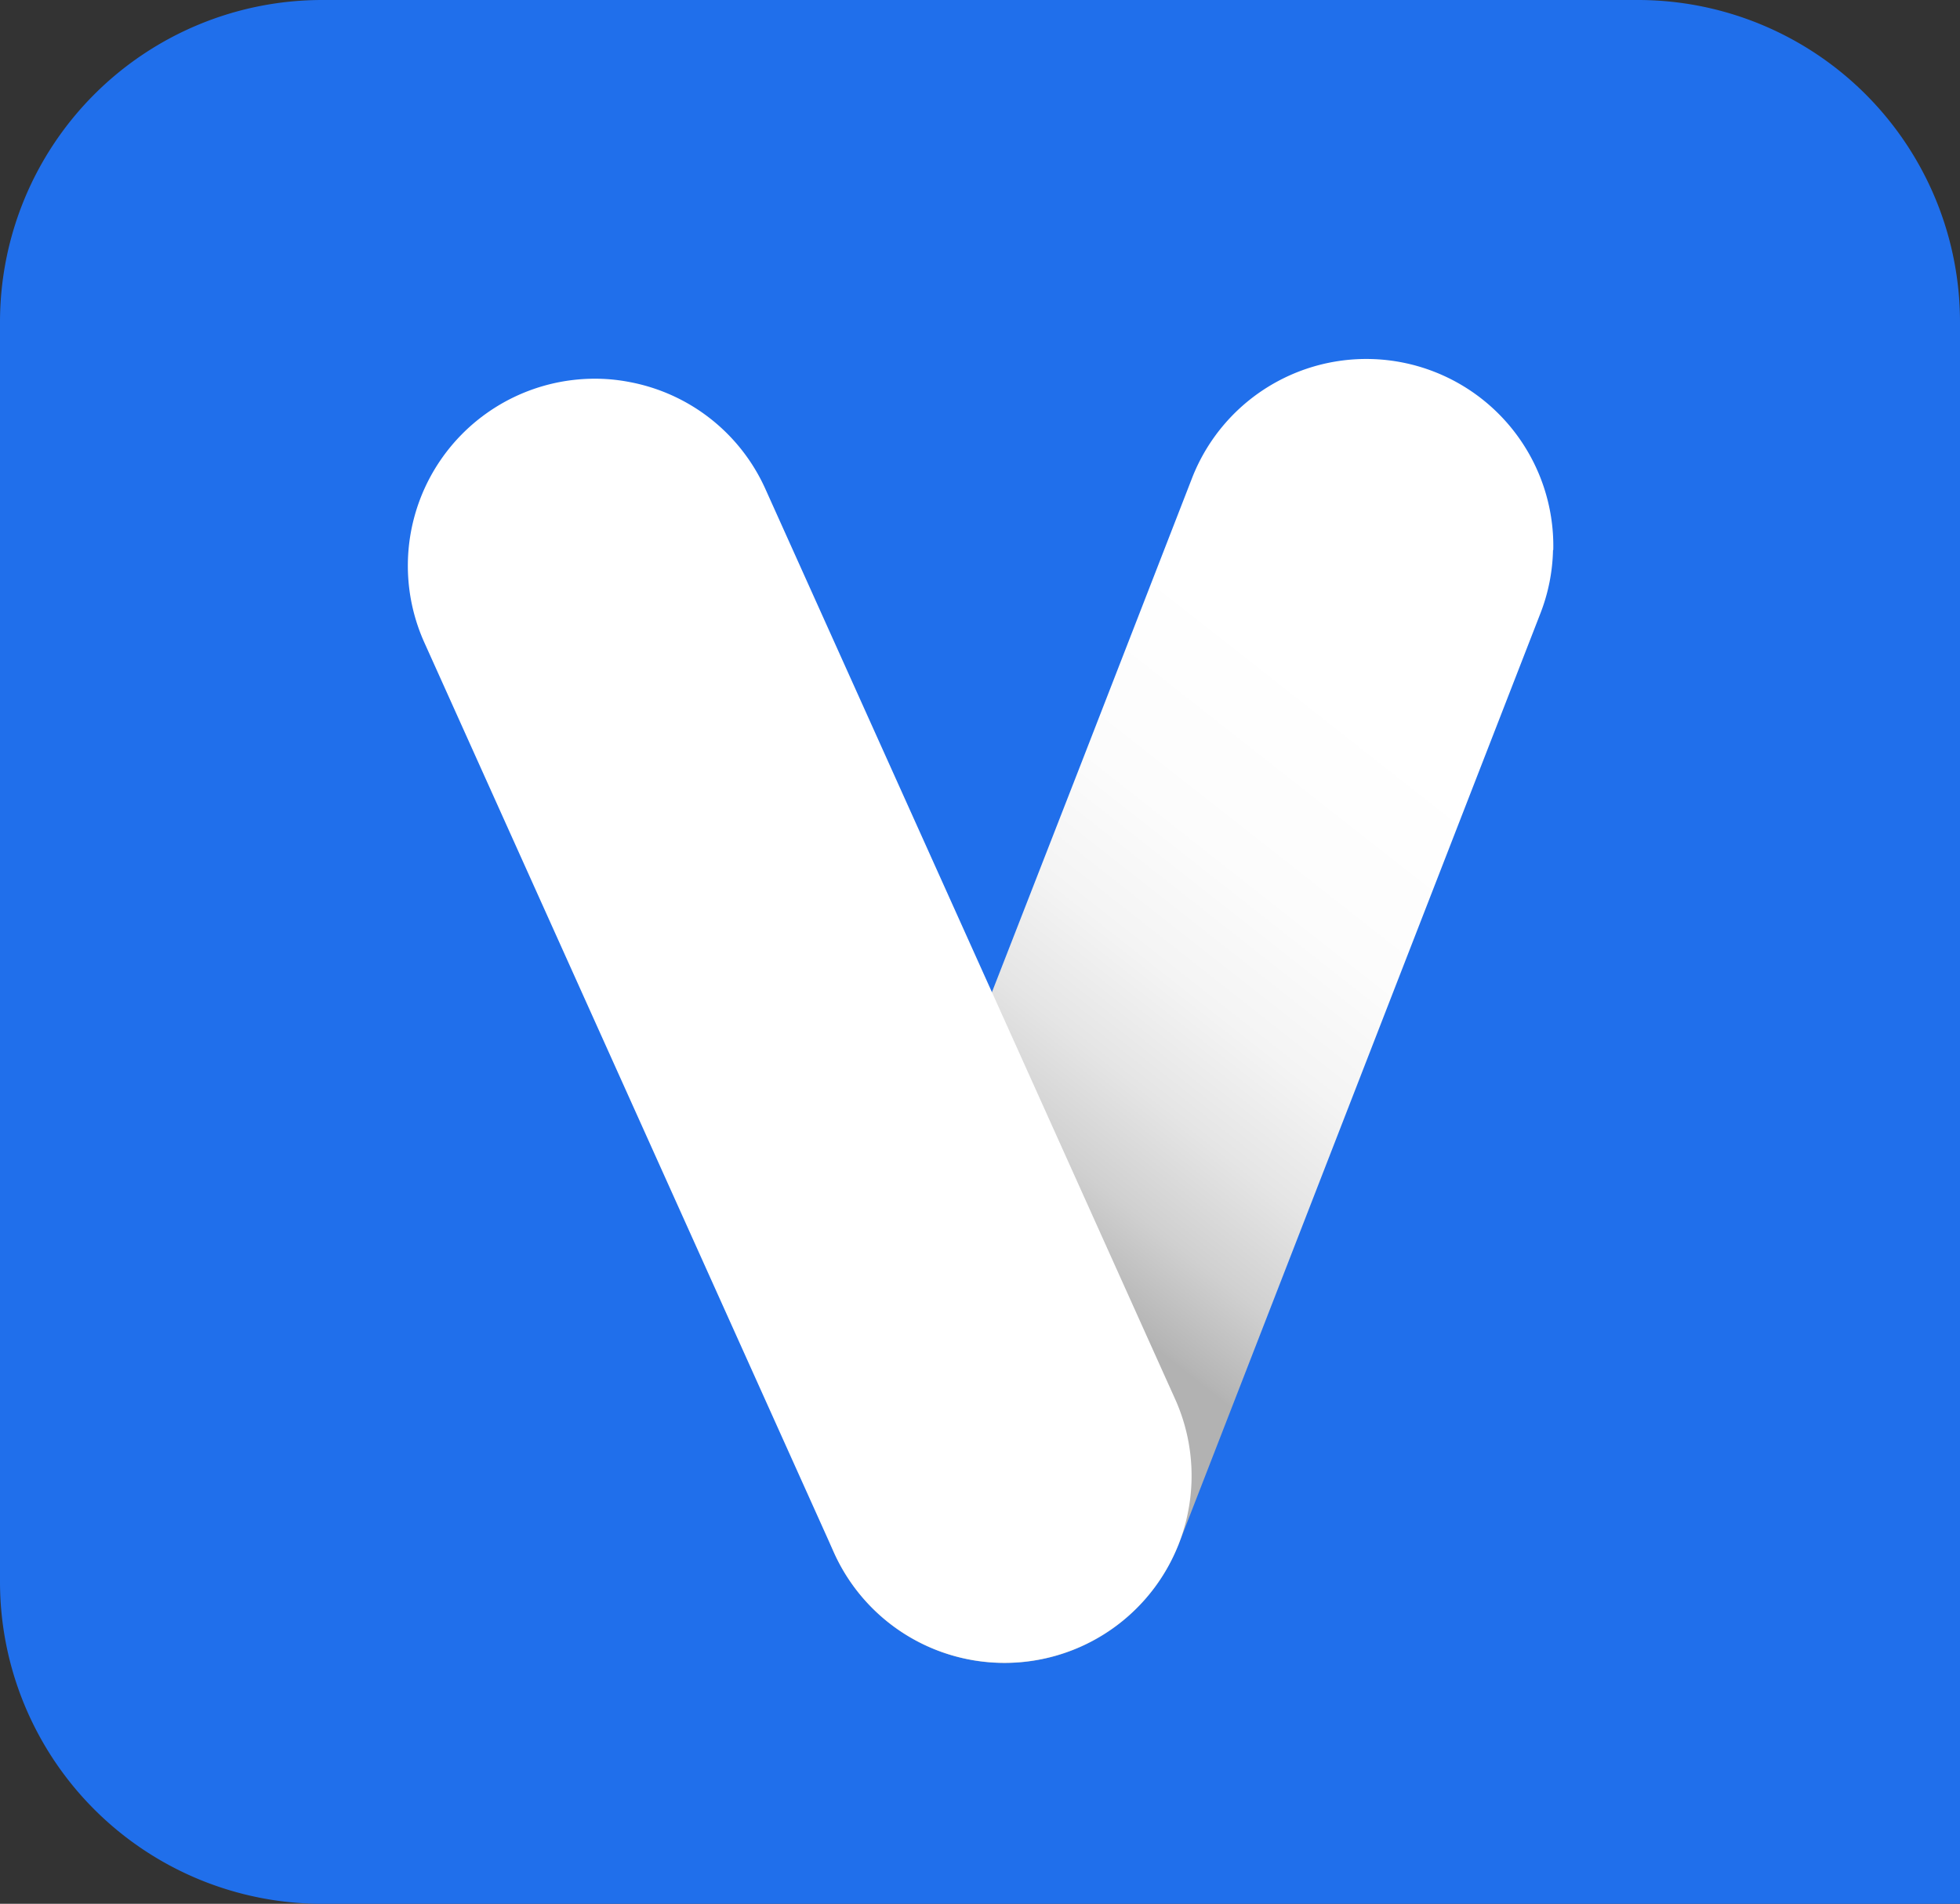 <svg xmlns="http://www.w3.org/2000/svg" xmlns:xlink="http://www.w3.org/1999/xlink" viewBox="0 0 386 375"><rect x="0" y="0" width="386" height="375" fill="#333333" stroke="none"/><defs><style>.cls-1{fill:#206feb;}.cls-2{fill:url(#linear-gradient);}.cls-3{fill:#fff;}</style><linearGradient id="linear-gradient" x1="198.85" y1="243.11" x2="275.87" y2="145.15" gradientUnits="userSpaceOnUse"><stop offset="0" stop-color="#b2b2b2"/><stop offset="0.01" stop-color="#b5b5b5"/><stop offset="0.15" stop-color="#d0d0d0"/><stop offset="0.31" stop-color="#e5e5e5"/><stop offset="0.48" stop-color="#f4f4f4"/><stop offset="0.68" stop-color="#fcfcfc"/><stop offset="1" stop-color="#fff"/></linearGradient></defs><g id="Layer_2" data-name="Layer 2"><g id="Layer_1-2" data-name="Layer 1"><path class="cls-1" d="M63.44,0H322.56A63.44,63.44,0,0,1,386,63.44V375a0,0,0,0,1,0,0H63.44A63.44,63.44,0,0,1,0,311.56V63.44A63.44,63.44,0,0,1,63.44,0Z"/><path class="cls-2" d="M305.85,108.34a36.49,36.49,0,0,1-2.5,12.52l-28.88,74.3-42.34,109c0,.09-.07.18-.11.26a36.82,36.82,0,0,1-68.53-26.95L179.6,236,184,224.61,195.52,195,213,150.17l21.76-56a36.83,36.83,0,0,1,71.14,14.16Z"/><path class="cls-3" d="M212.94,324.29a36.83,36.83,0,0,1-48.69-18.46L83.56,126.54A36.84,36.84,0,0,1,119.5,74.67a36.21,36.21,0,0,1,4.53.59,36.74,36.74,0,0,1,26.68,21l78.86,175.2,1.84,4.08A36.84,36.84,0,0,1,212.94,324.29Z"/></g></g></svg>